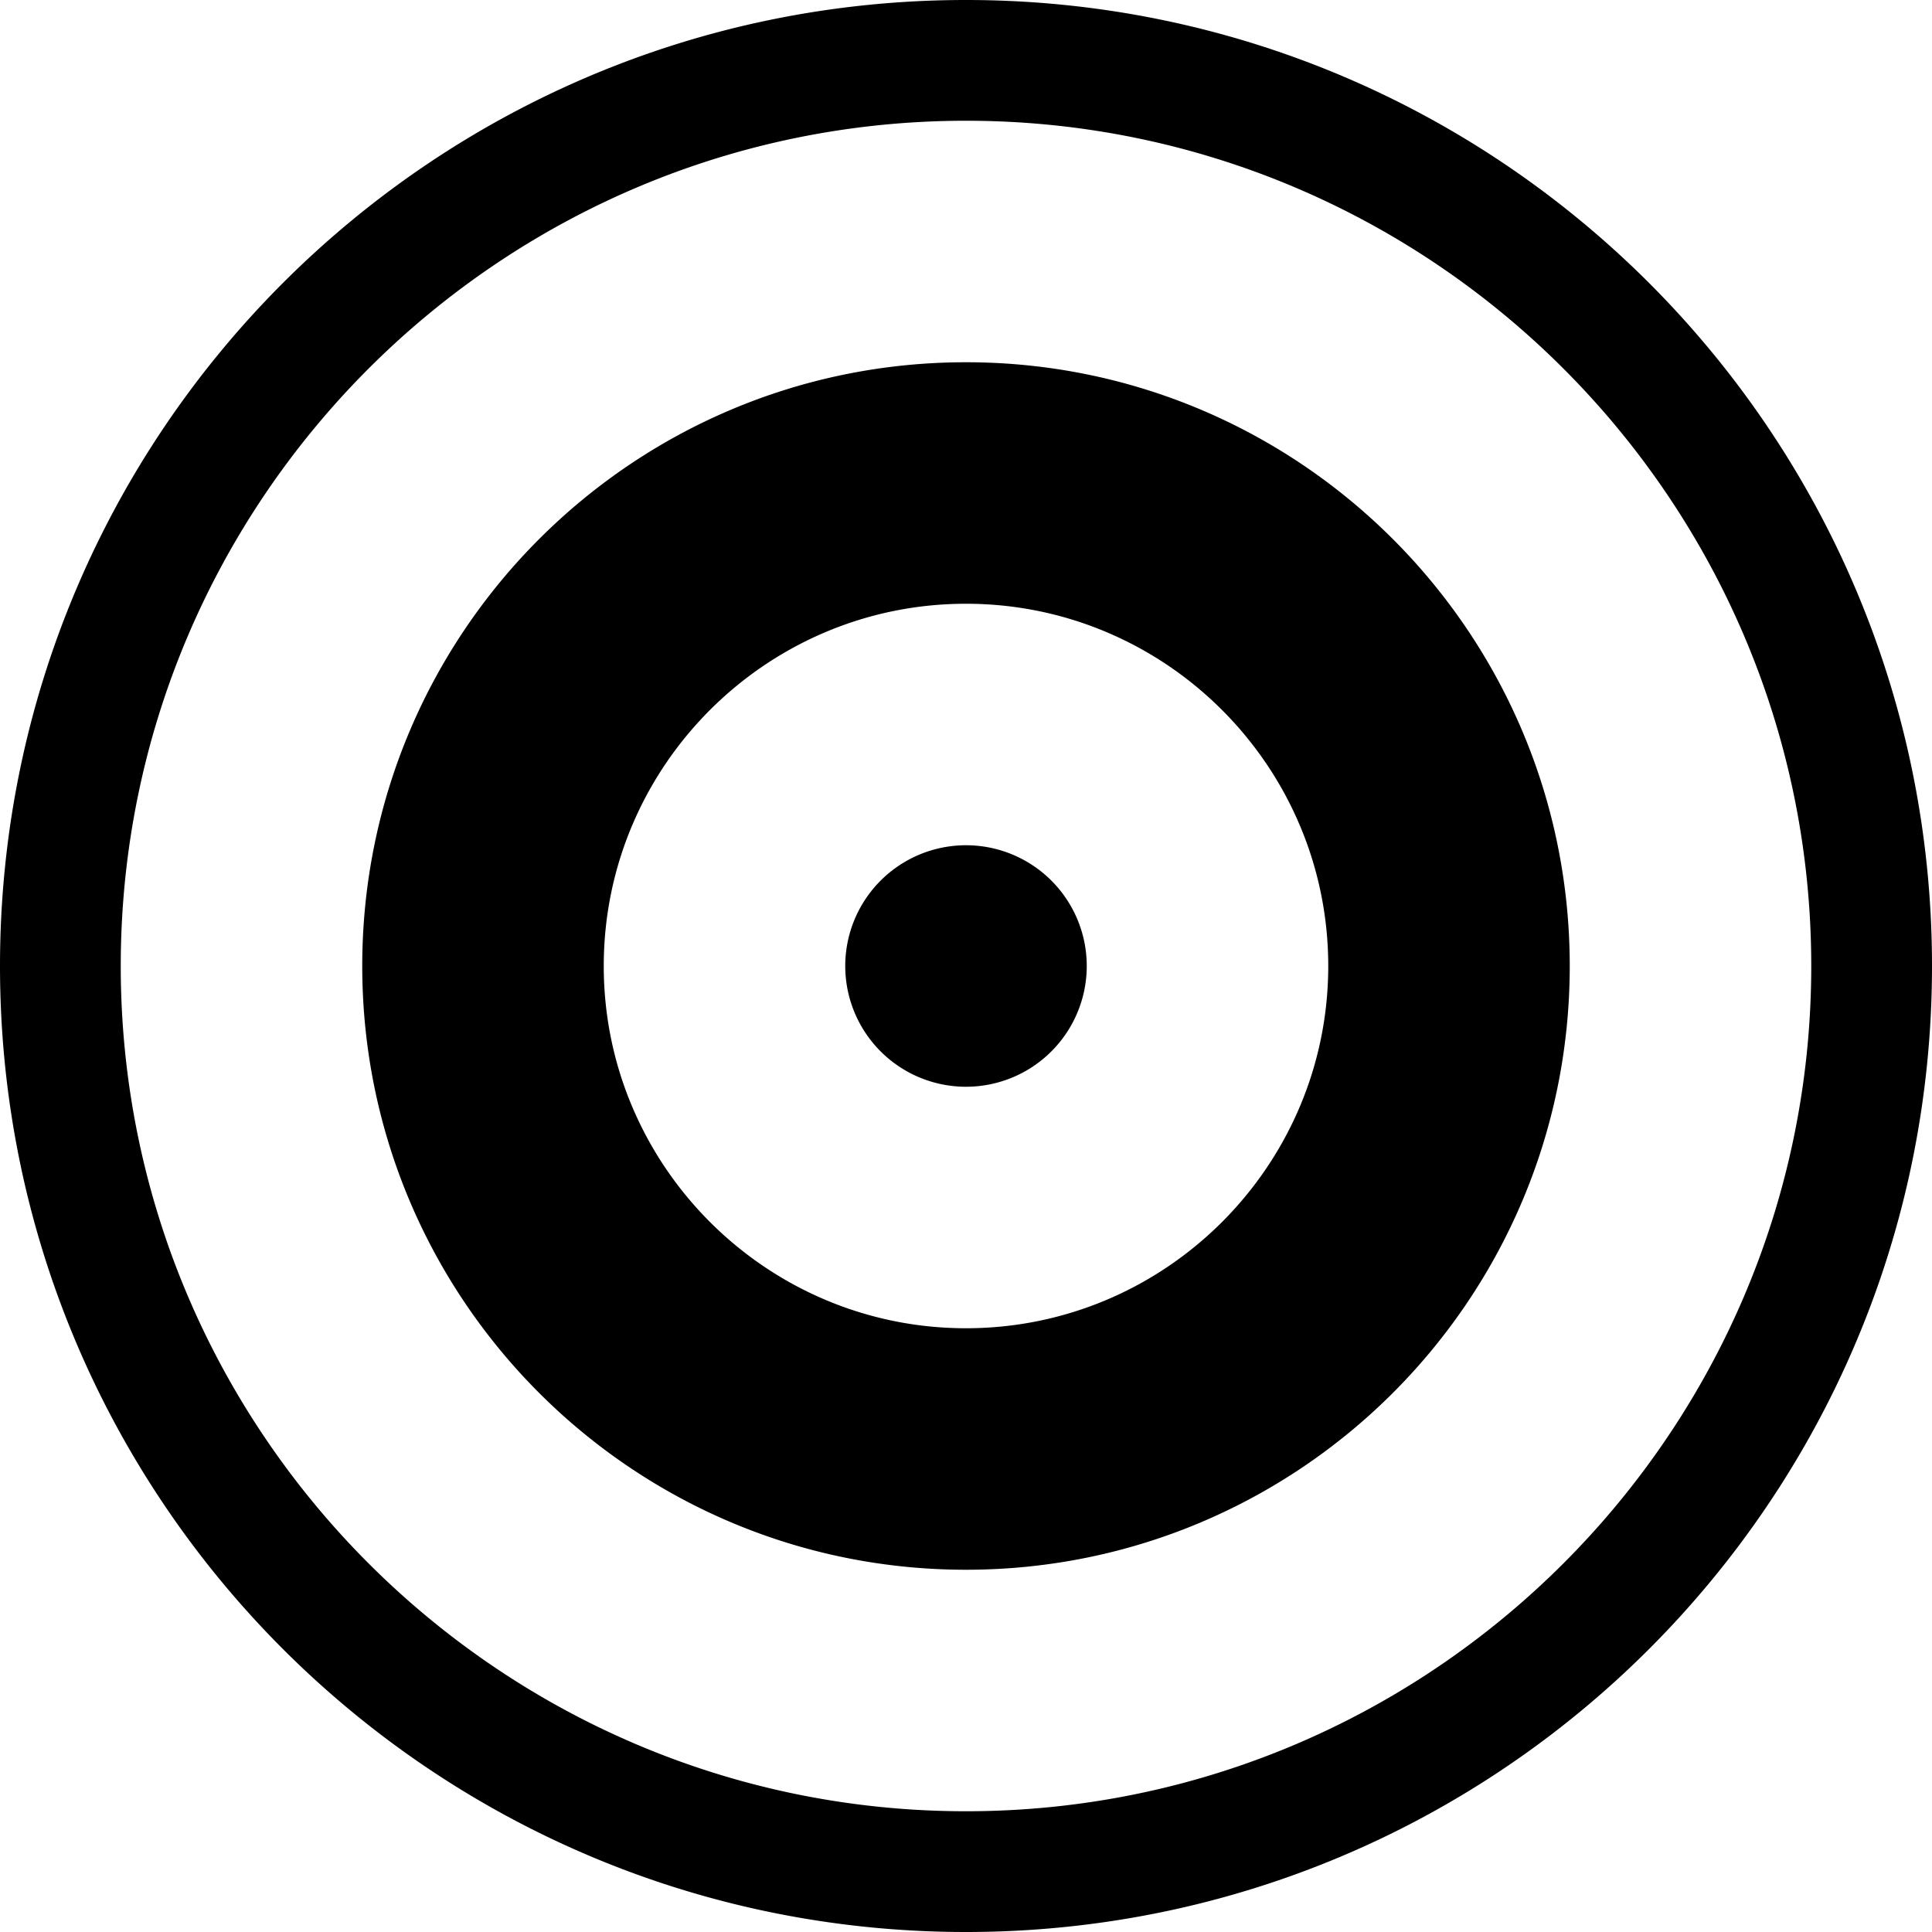 <svg xmlns="http://www.w3.org/2000/svg" viewBox="0 0 32 32" xml:space="preserve" fill="currentColor" class="iconset-icon_target"><path d="M16 0C7.164 0 0 7.164 0 16s7.164 16 16 16 16-7.164 16-16S24.836 0 16 0zm0 30C8.28 30 2 23.72 2 16S8.28 2 16 2s14 6.28 14 14-6.28 14-14 14zm0-24C10.478 6 6 10.478 6 16s4.478 10 10 10 10-4.478 10-10S21.522 6 16 6zm0 16c-3.308 0-6-2.692-6-6s2.692-6 6-6 6 2.692 6 6-2.692 6-6 6zm-2-6a2 2 0 1 0 4 0 2 2 0 1 0-4 0z"/></svg>